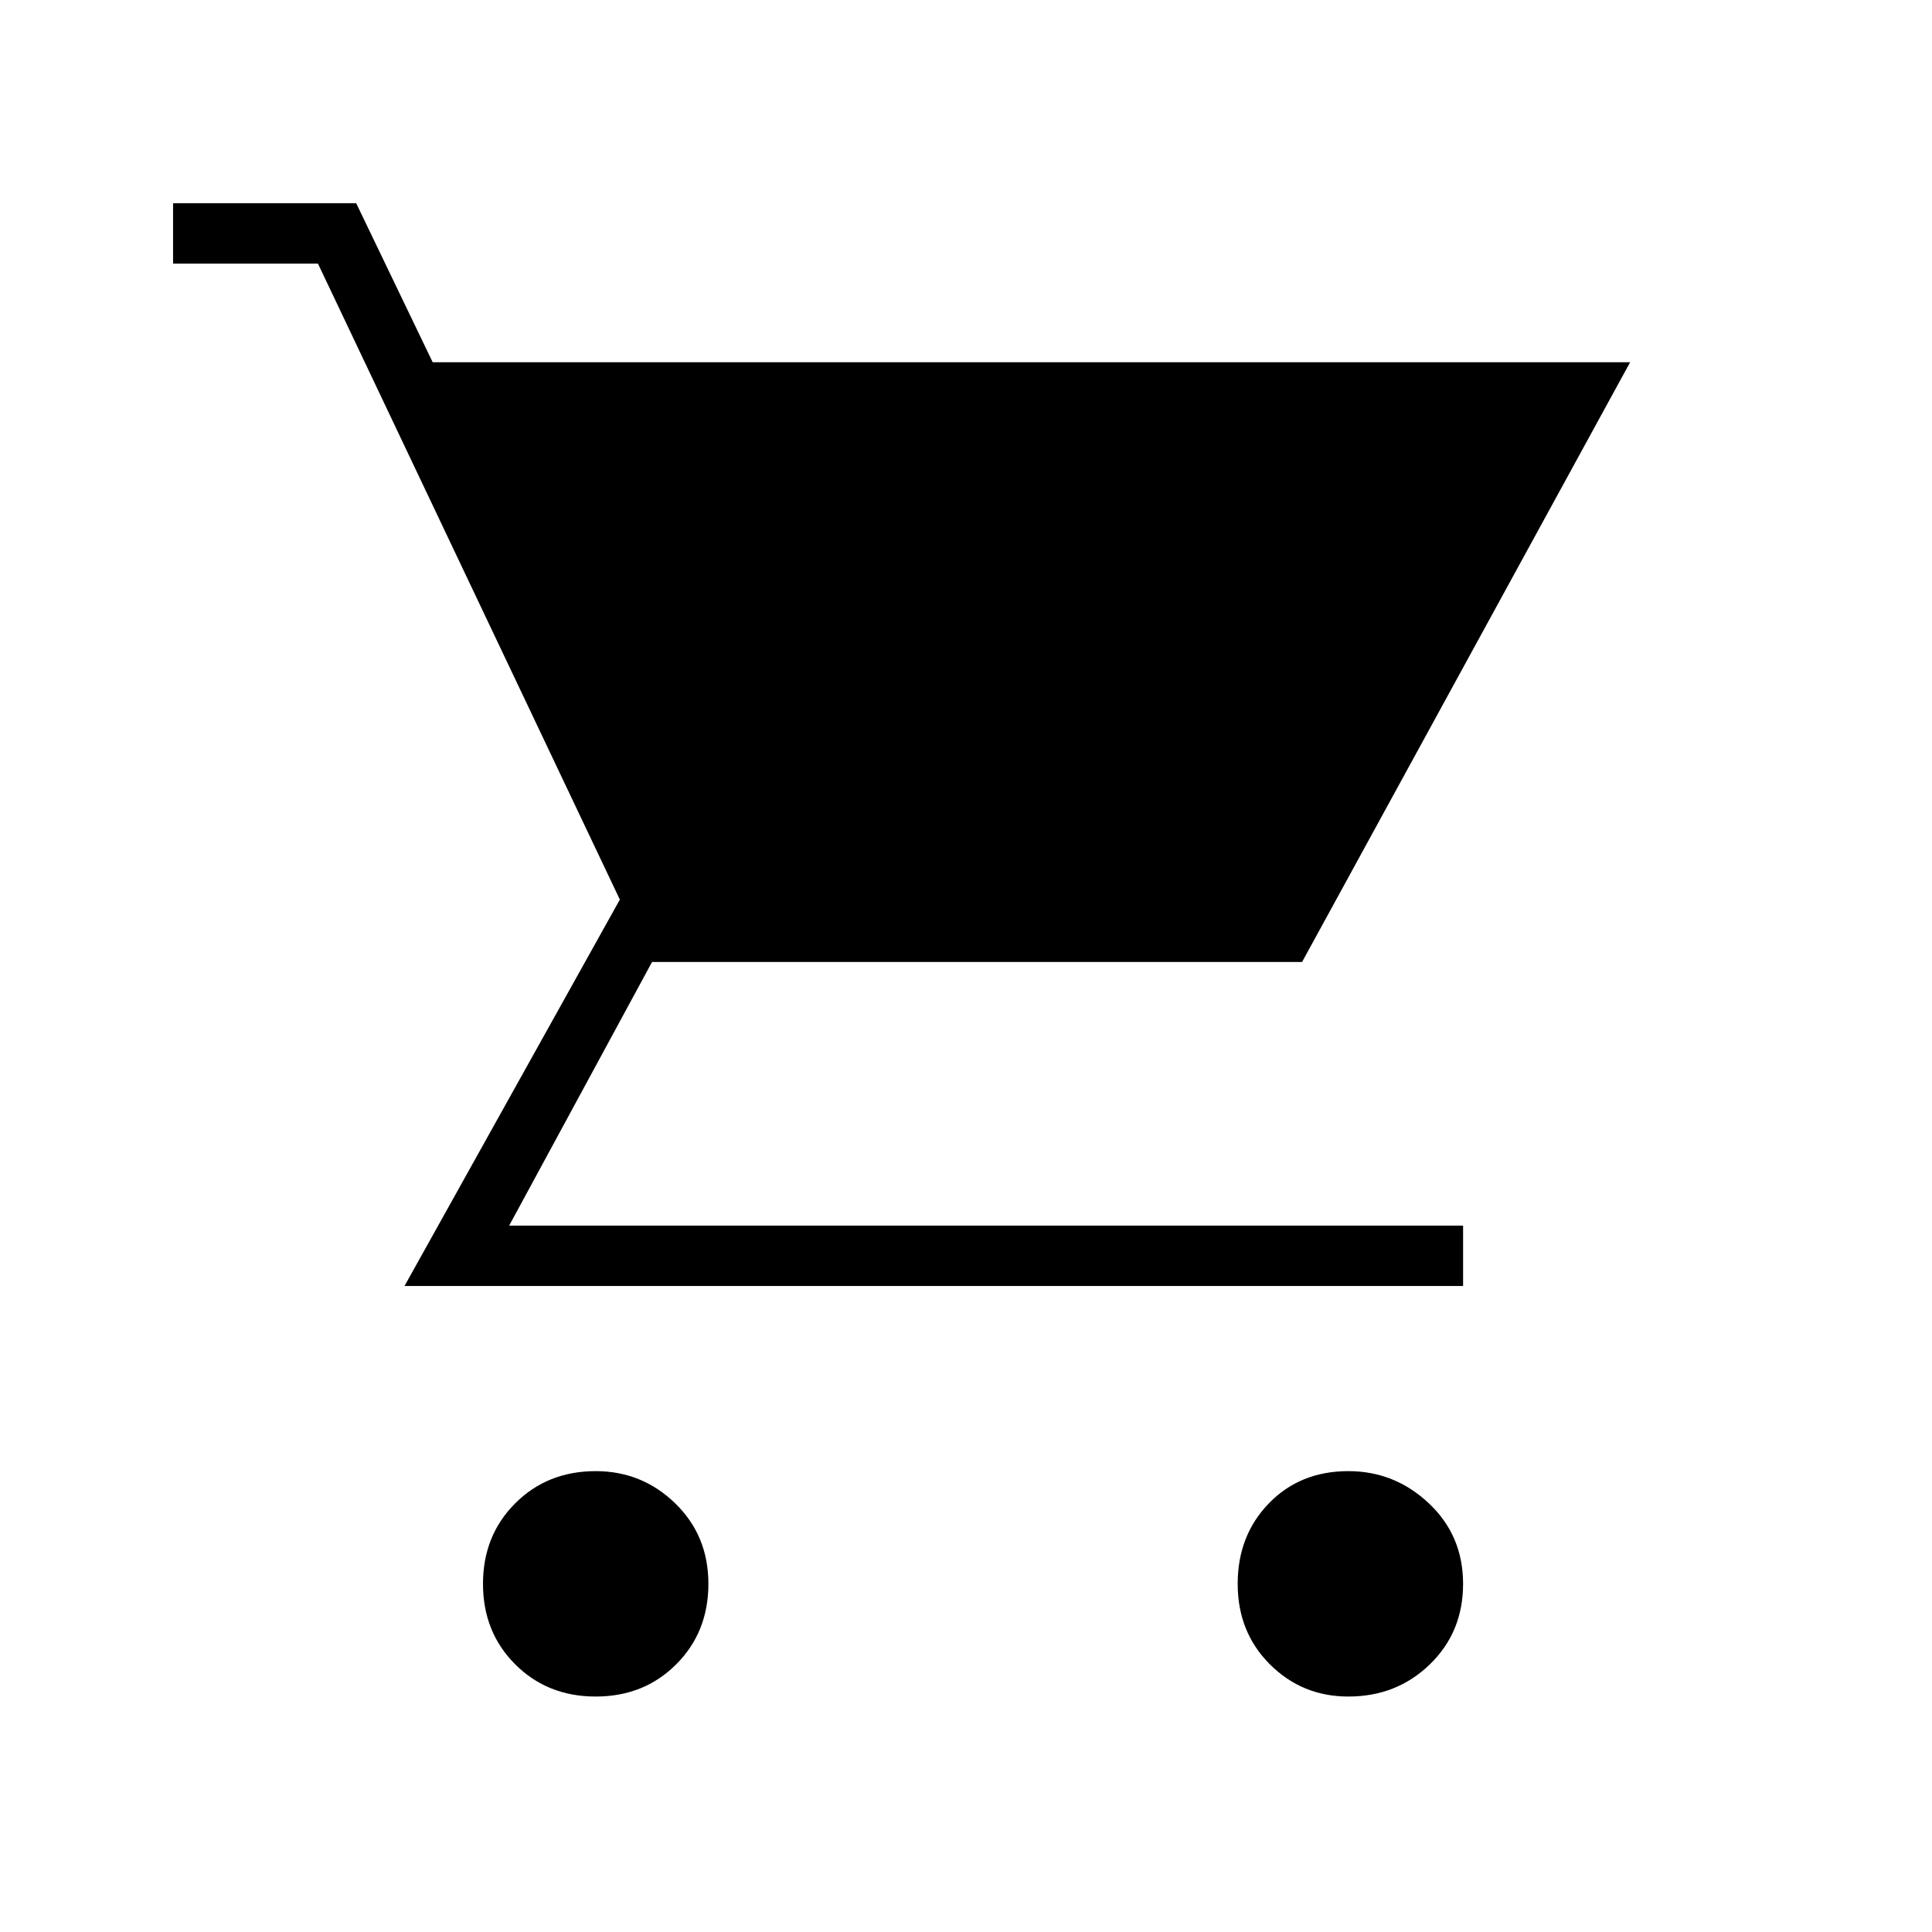 <svg xmlns="http://www.w3.org/2000/svg" height="48" width="48"><path d="M14.8 42.15q-1.2 0-2-.8t-.8-2q0-1.2.8-2t2-.8q1.15 0 1.975.8.825.8.825 2t-.8 2q-.8.8-2 .8Zm18.7 0q-1.15 0-1.95-.8t-.8-2q0-1.2.775-2t1.975-.8q1.15 0 2 .8.85.8.85 2t-.825 2q-.825.8-2.025.8Zm-23.45-10.2 5.35-9.6-7.5-15.8H4.3v-1.5h4.55L10.75 9H40.5l-8.15 14.9H16.2l-3.55 6.55h23.7v1.5Z"/></svg>